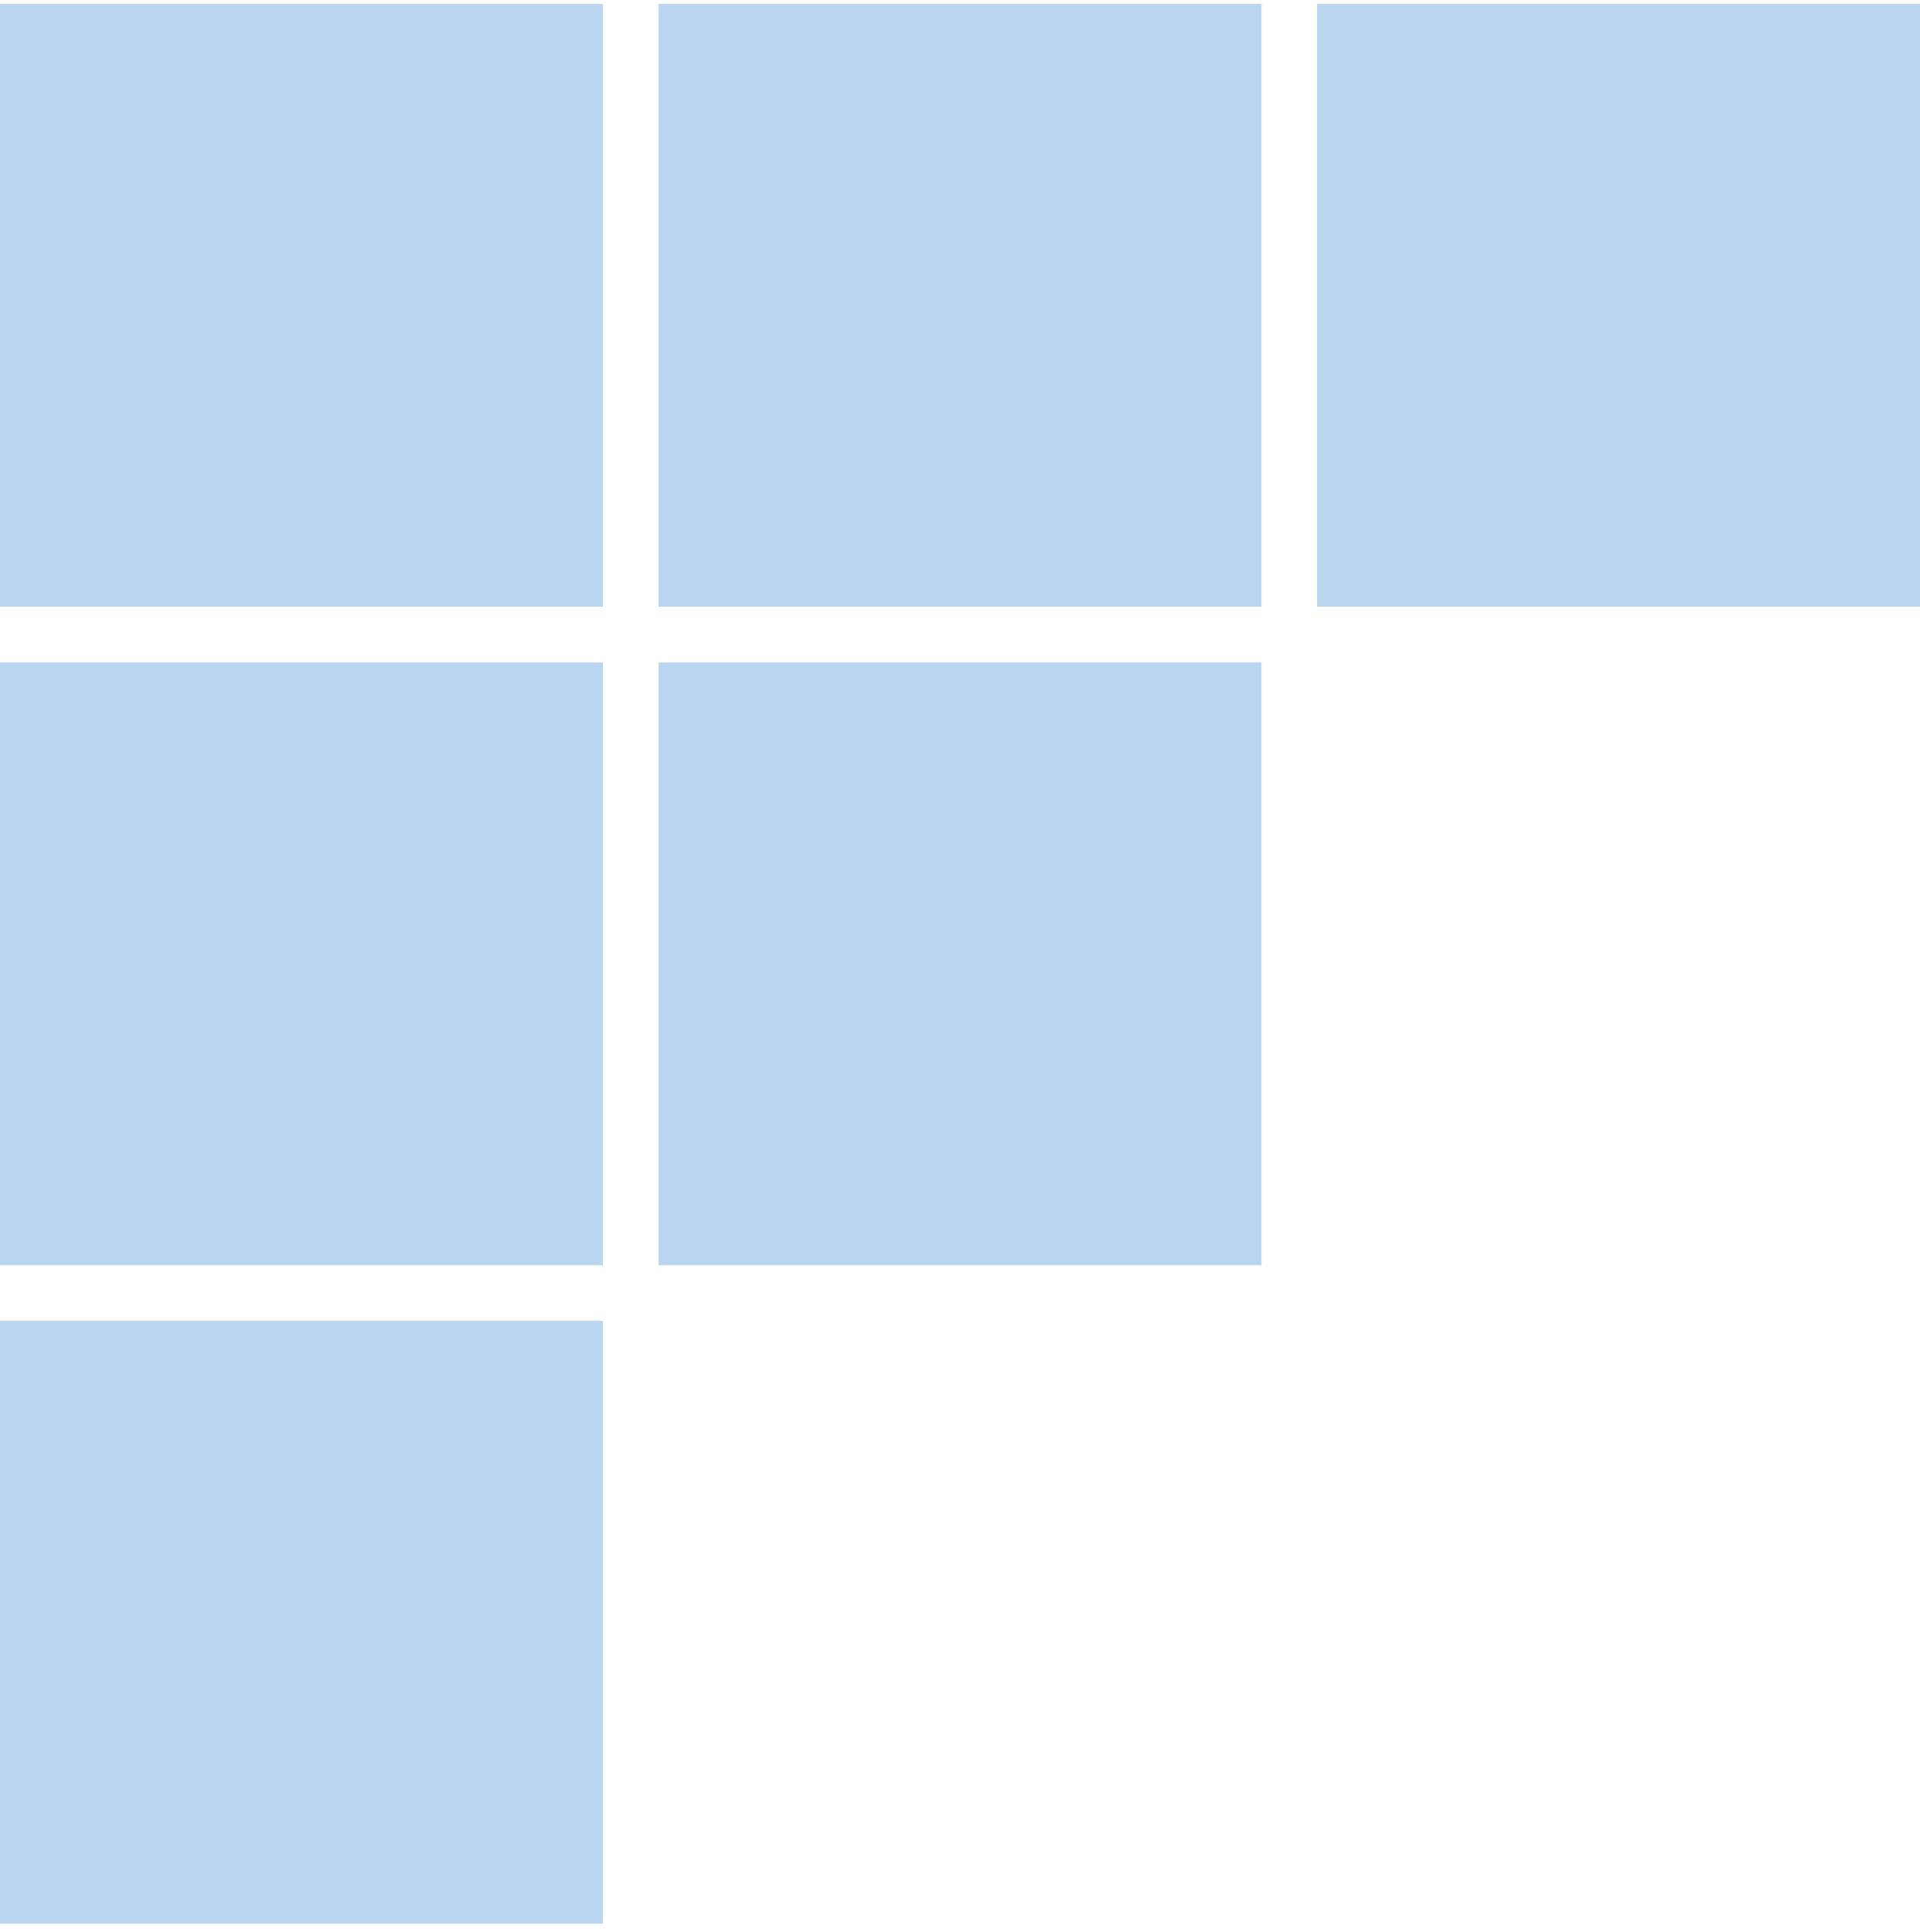 <svg width="156" height="157" viewBox="0 0 156 157" fill="none" xmlns="http://www.w3.org/2000/svg">
<g opacity="0.5">
<path d="M48.986 156.32L0 156.32L4.28245e-06 107.334L48.986 107.334L48.986 156.32Z" fill="#74ACDF"/>
<path d="M102.493 102.813L53.507 102.813L53.507 53.827L102.493 53.827L102.493 102.813Z" fill="#74ACDF"/>
<path d="M48.986 102.813L4.67775e-06 102.813L8.9602e-06 53.827L48.986 53.827L48.986 102.813Z" fill="#74ACDF"/>
<path d="M156 49.305L107.015 49.305L107.015 0.32L156 0.32L156 49.305Z" fill="#74ACDF"/>
<path d="M102.493 49.305L53.507 49.305L53.507 0.32L102.493 0.32L102.493 49.305Z" fill="#74ACDF"/>
<path d="M48.986 49.305L9.3555e-06 49.305L1.3638e-05 0.32L48.986 0.32L48.986 49.305Z" fill="#74ACDF"/>
</g>
</svg>
